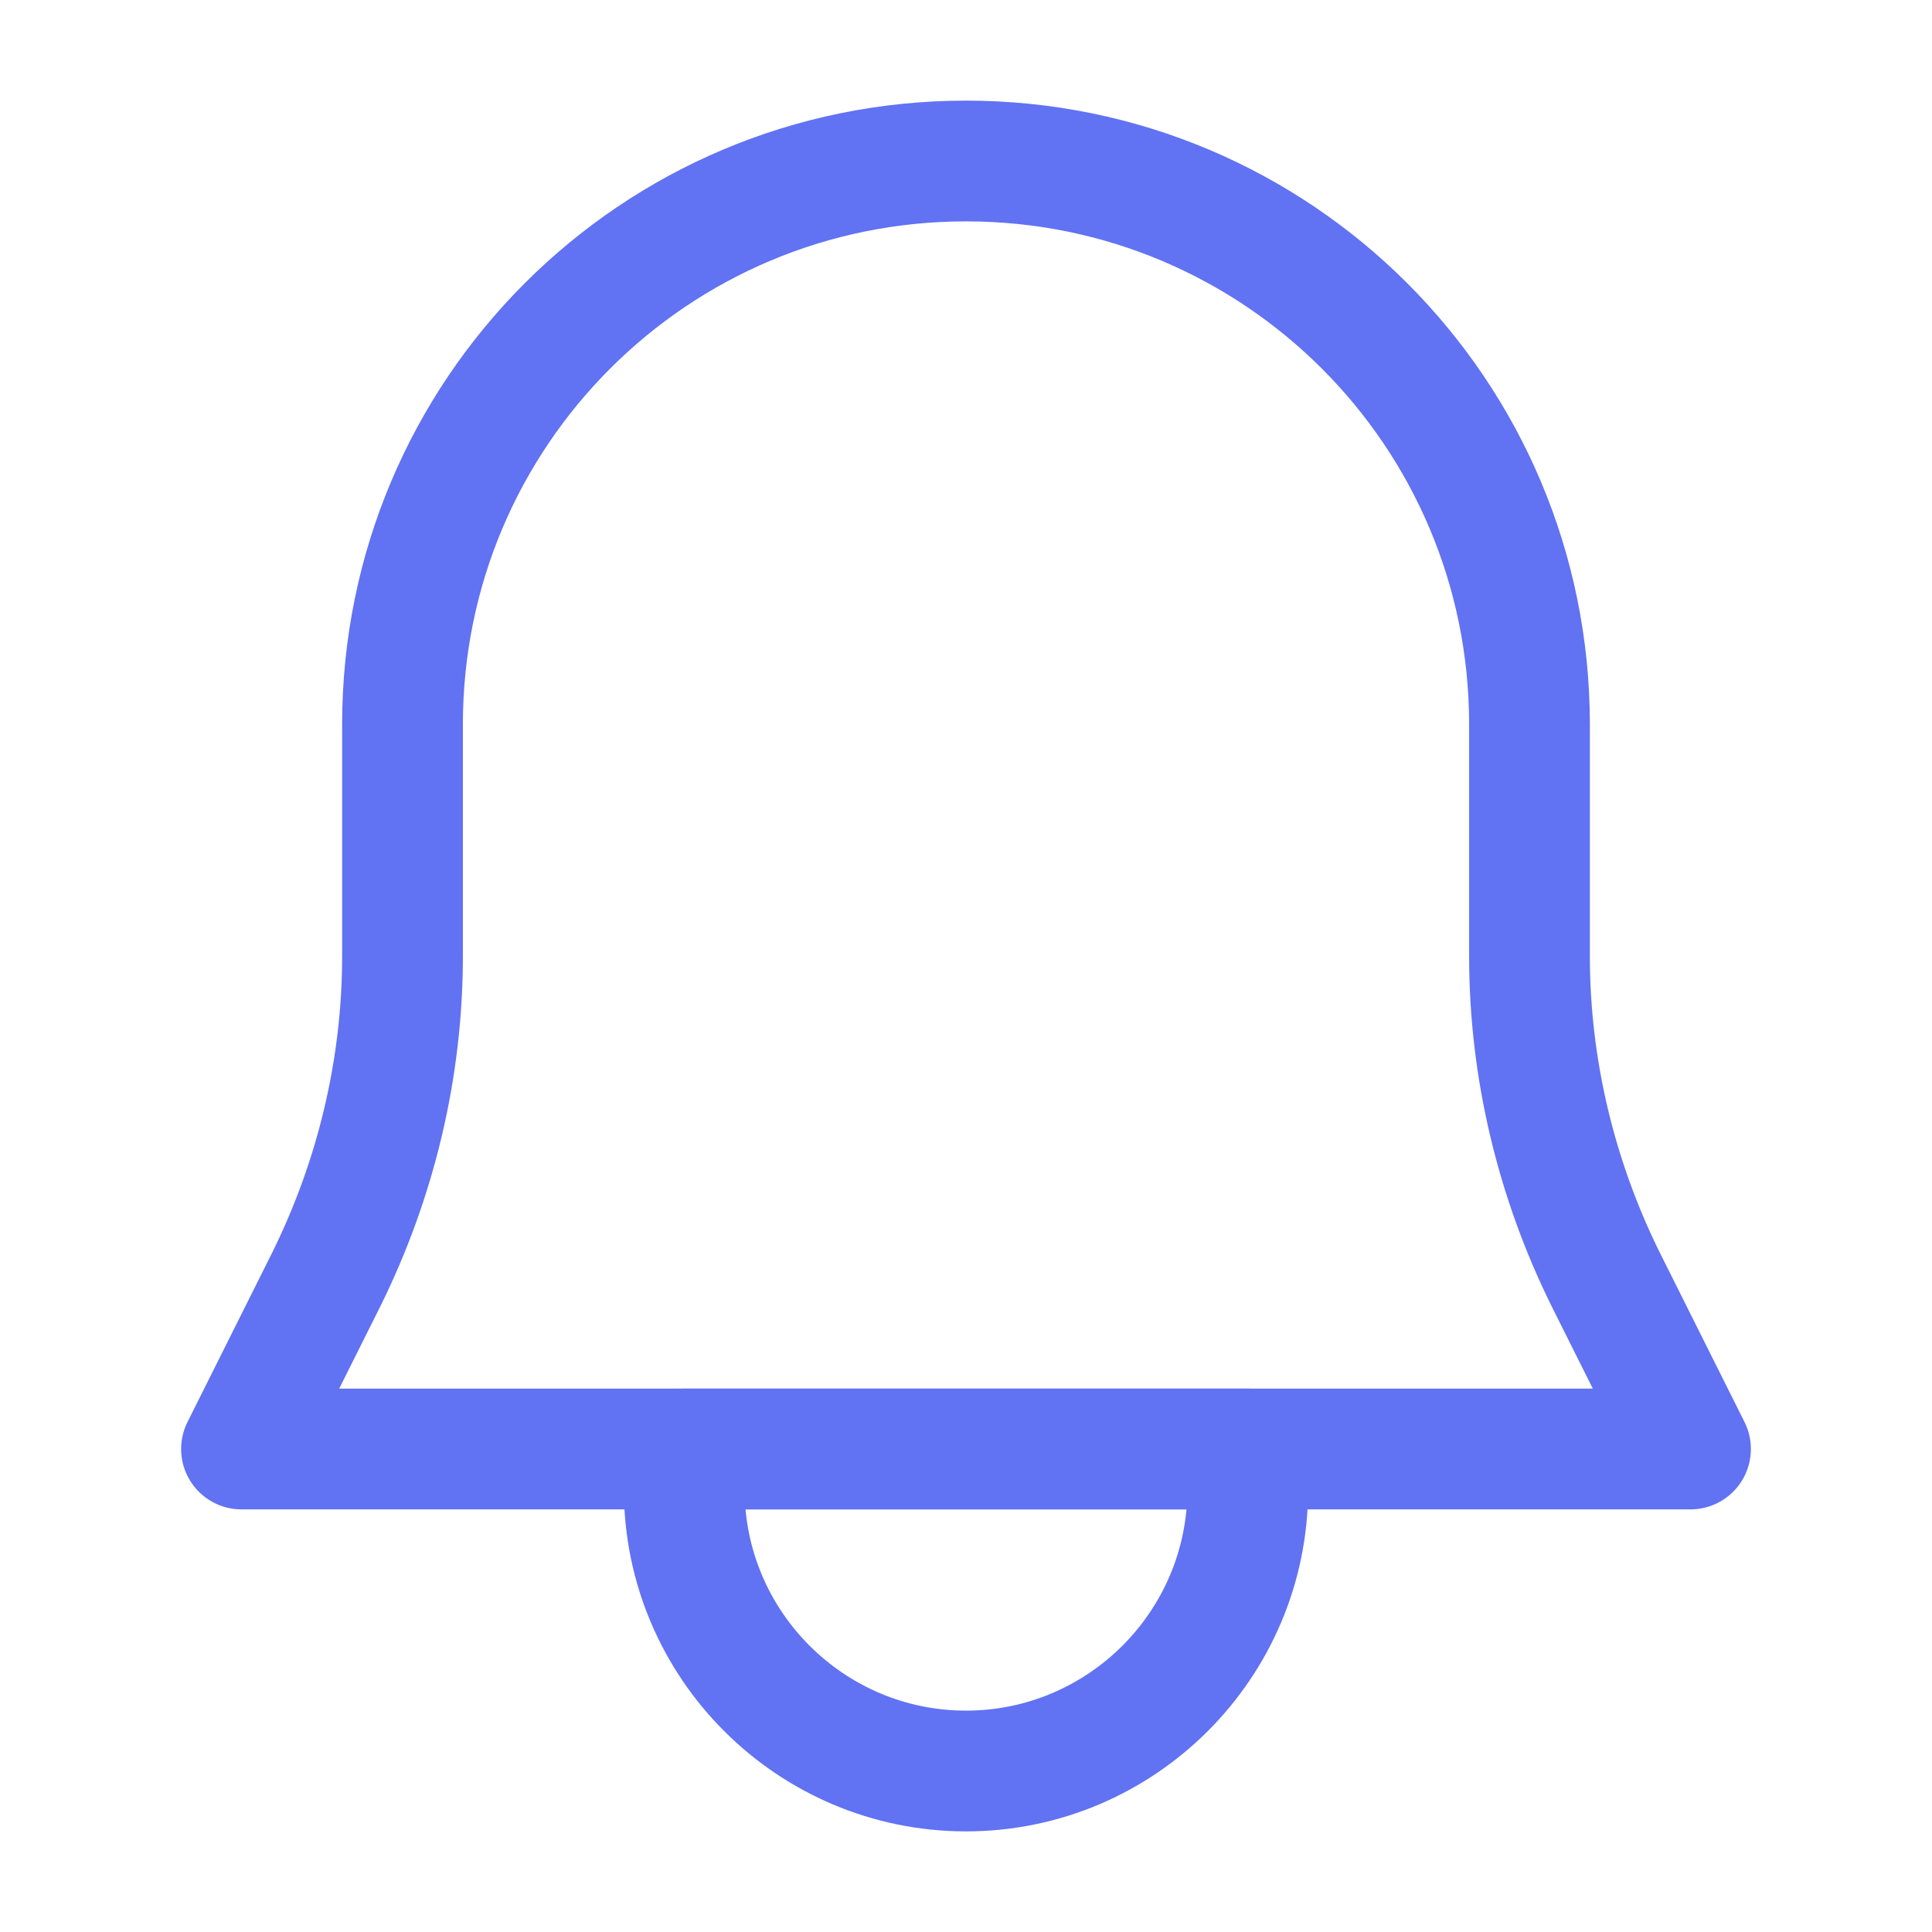 <svg width="24" height="24" viewBox="0 0 24 24" fill="none" xmlns="http://www.w3.org/2000/svg">
<path d="M12 22C10.07 22 8.5 20.43 8.5 18.5V18H15.5V18.5C15.5 20.43 13.93 22 12 22Z" stroke="#6172F3" stroke-width="1.5" stroke-miterlimit="10" stroke-linecap="round" stroke-linejoin="round"/>
<path d="M4.05 15.9L3 18H21L19.95 15.9C19.33 14.65 19 13.27 19 11.88V9C19 5.13 15.87 2 12 2C8.13 2 5 5.13 5 9V11.88C5 13.27 4.67 14.65 4.05 15.9Z" stroke="#6172F3" stroke-width="1.5" stroke-miterlimit="10" stroke-linecap="round" stroke-linejoin="round"/>
</svg>
